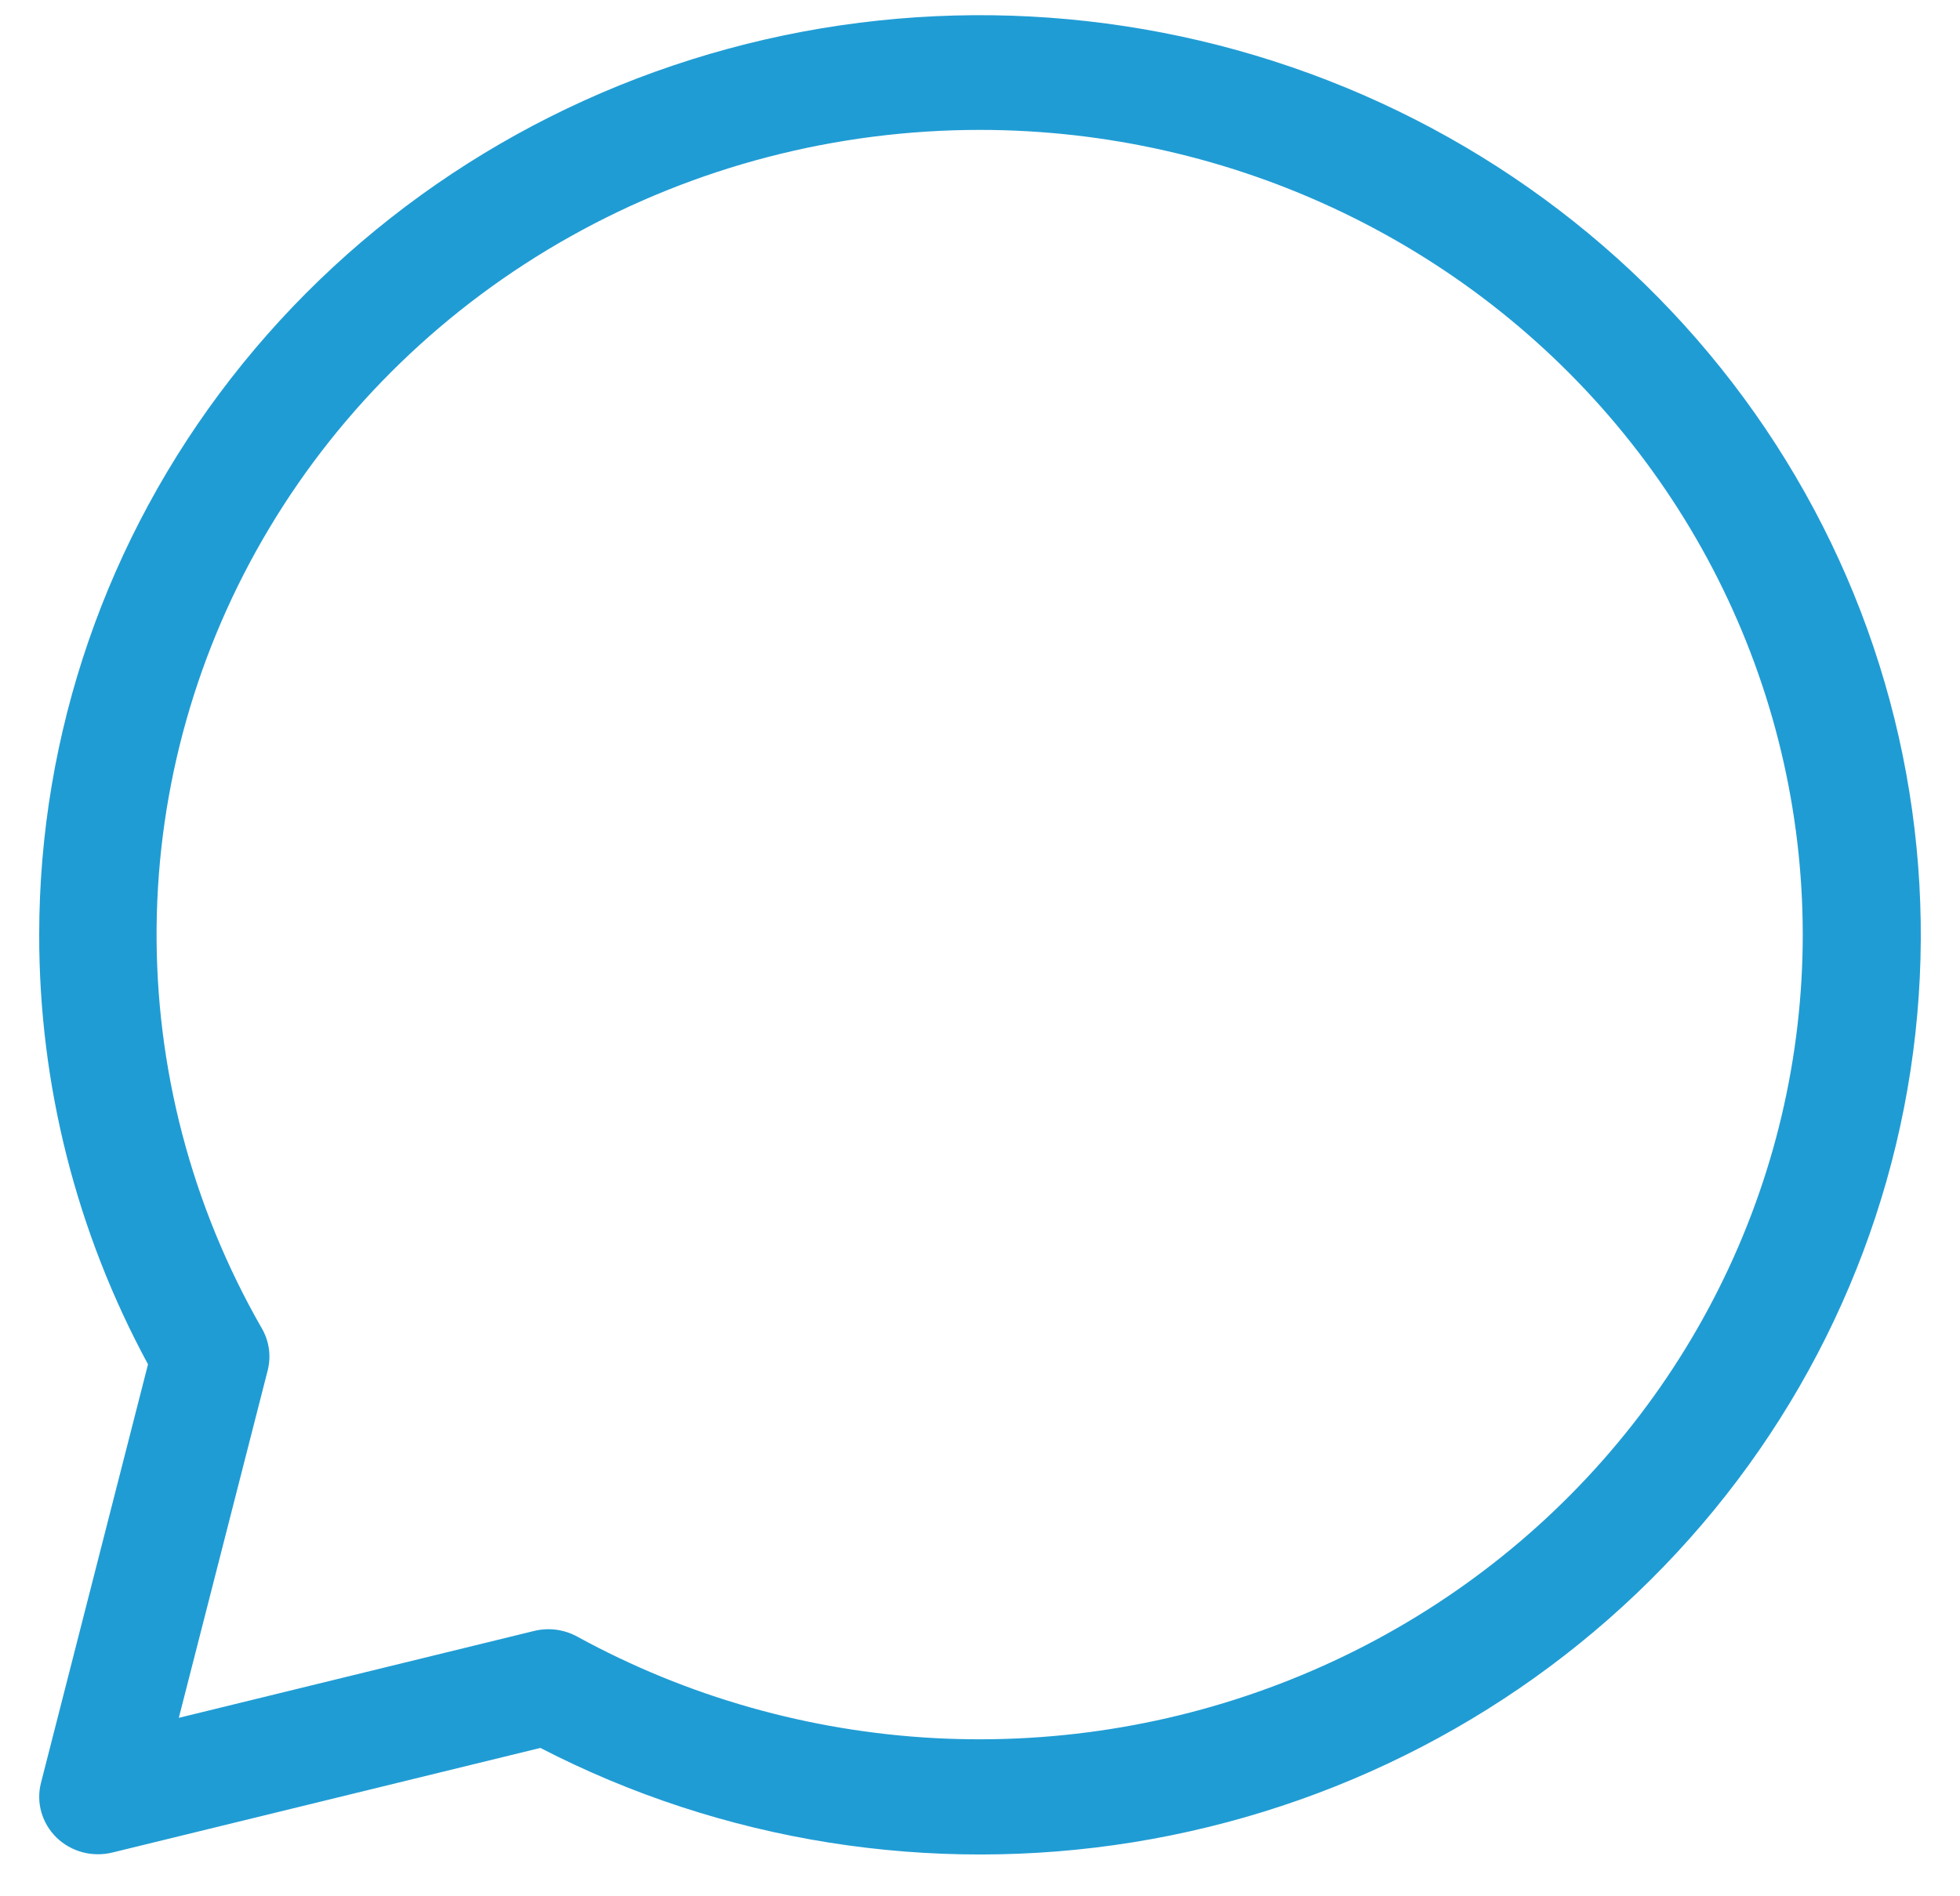 <svg width="31" height="30" viewBox="0 0 31 30" fill="none" xmlns="http://www.w3.org/2000/svg">
<path d="M0.62 14.786C0.621 11.607 1.687 8.515 3.655 5.984C5.623 3.453 8.384 1.622 11.517 0.771C14.65 -0.08 17.982 0.096 21.003 1.272C24.024 2.448 26.568 4.559 28.246 7.282C29.924 10.005 30.643 13.191 30.294 16.352C29.945 19.513 28.546 22.475 26.312 24.785C24.078 27.096 21.132 28.627 17.924 29.145C14.716 29.662 11.422 29.139 8.547 27.653L1.777 29.308C1.621 29.346 1.458 29.344 1.303 29.303C1.148 29.261 1.007 29.181 0.893 29.07C0.78 28.959 0.697 28.821 0.654 28.669C0.611 28.518 0.609 28.358 0.648 28.206L2.341 21.584C1.207 19.49 0.617 17.155 0.62 14.786ZM15.5 2.055C13.228 2.055 10.995 2.635 9.024 3.74C7.052 4.844 5.41 6.434 4.262 8.351C3.113 10.268 2.498 12.446 2.477 14.667C2.456 16.889 3.029 19.077 4.141 21.015C4.258 21.217 4.291 21.455 4.234 21.68L2.828 27.177L8.449 25.802C8.679 25.746 8.923 25.778 9.13 25.892C10.866 26.843 12.801 27.392 14.788 27.498C16.775 27.603 18.76 27.262 20.59 26.5C22.421 25.739 24.049 24.577 25.349 23.104C26.649 21.631 27.587 19.887 28.09 18.005C28.593 16.122 28.648 14.152 28.251 12.246C27.854 10.34 27.016 8.548 25.8 7.007C24.584 5.467 23.024 4.22 21.238 3.362C19.453 2.503 17.49 2.056 15.5 2.055Z" fill="#209CD4"/>
</svg>
